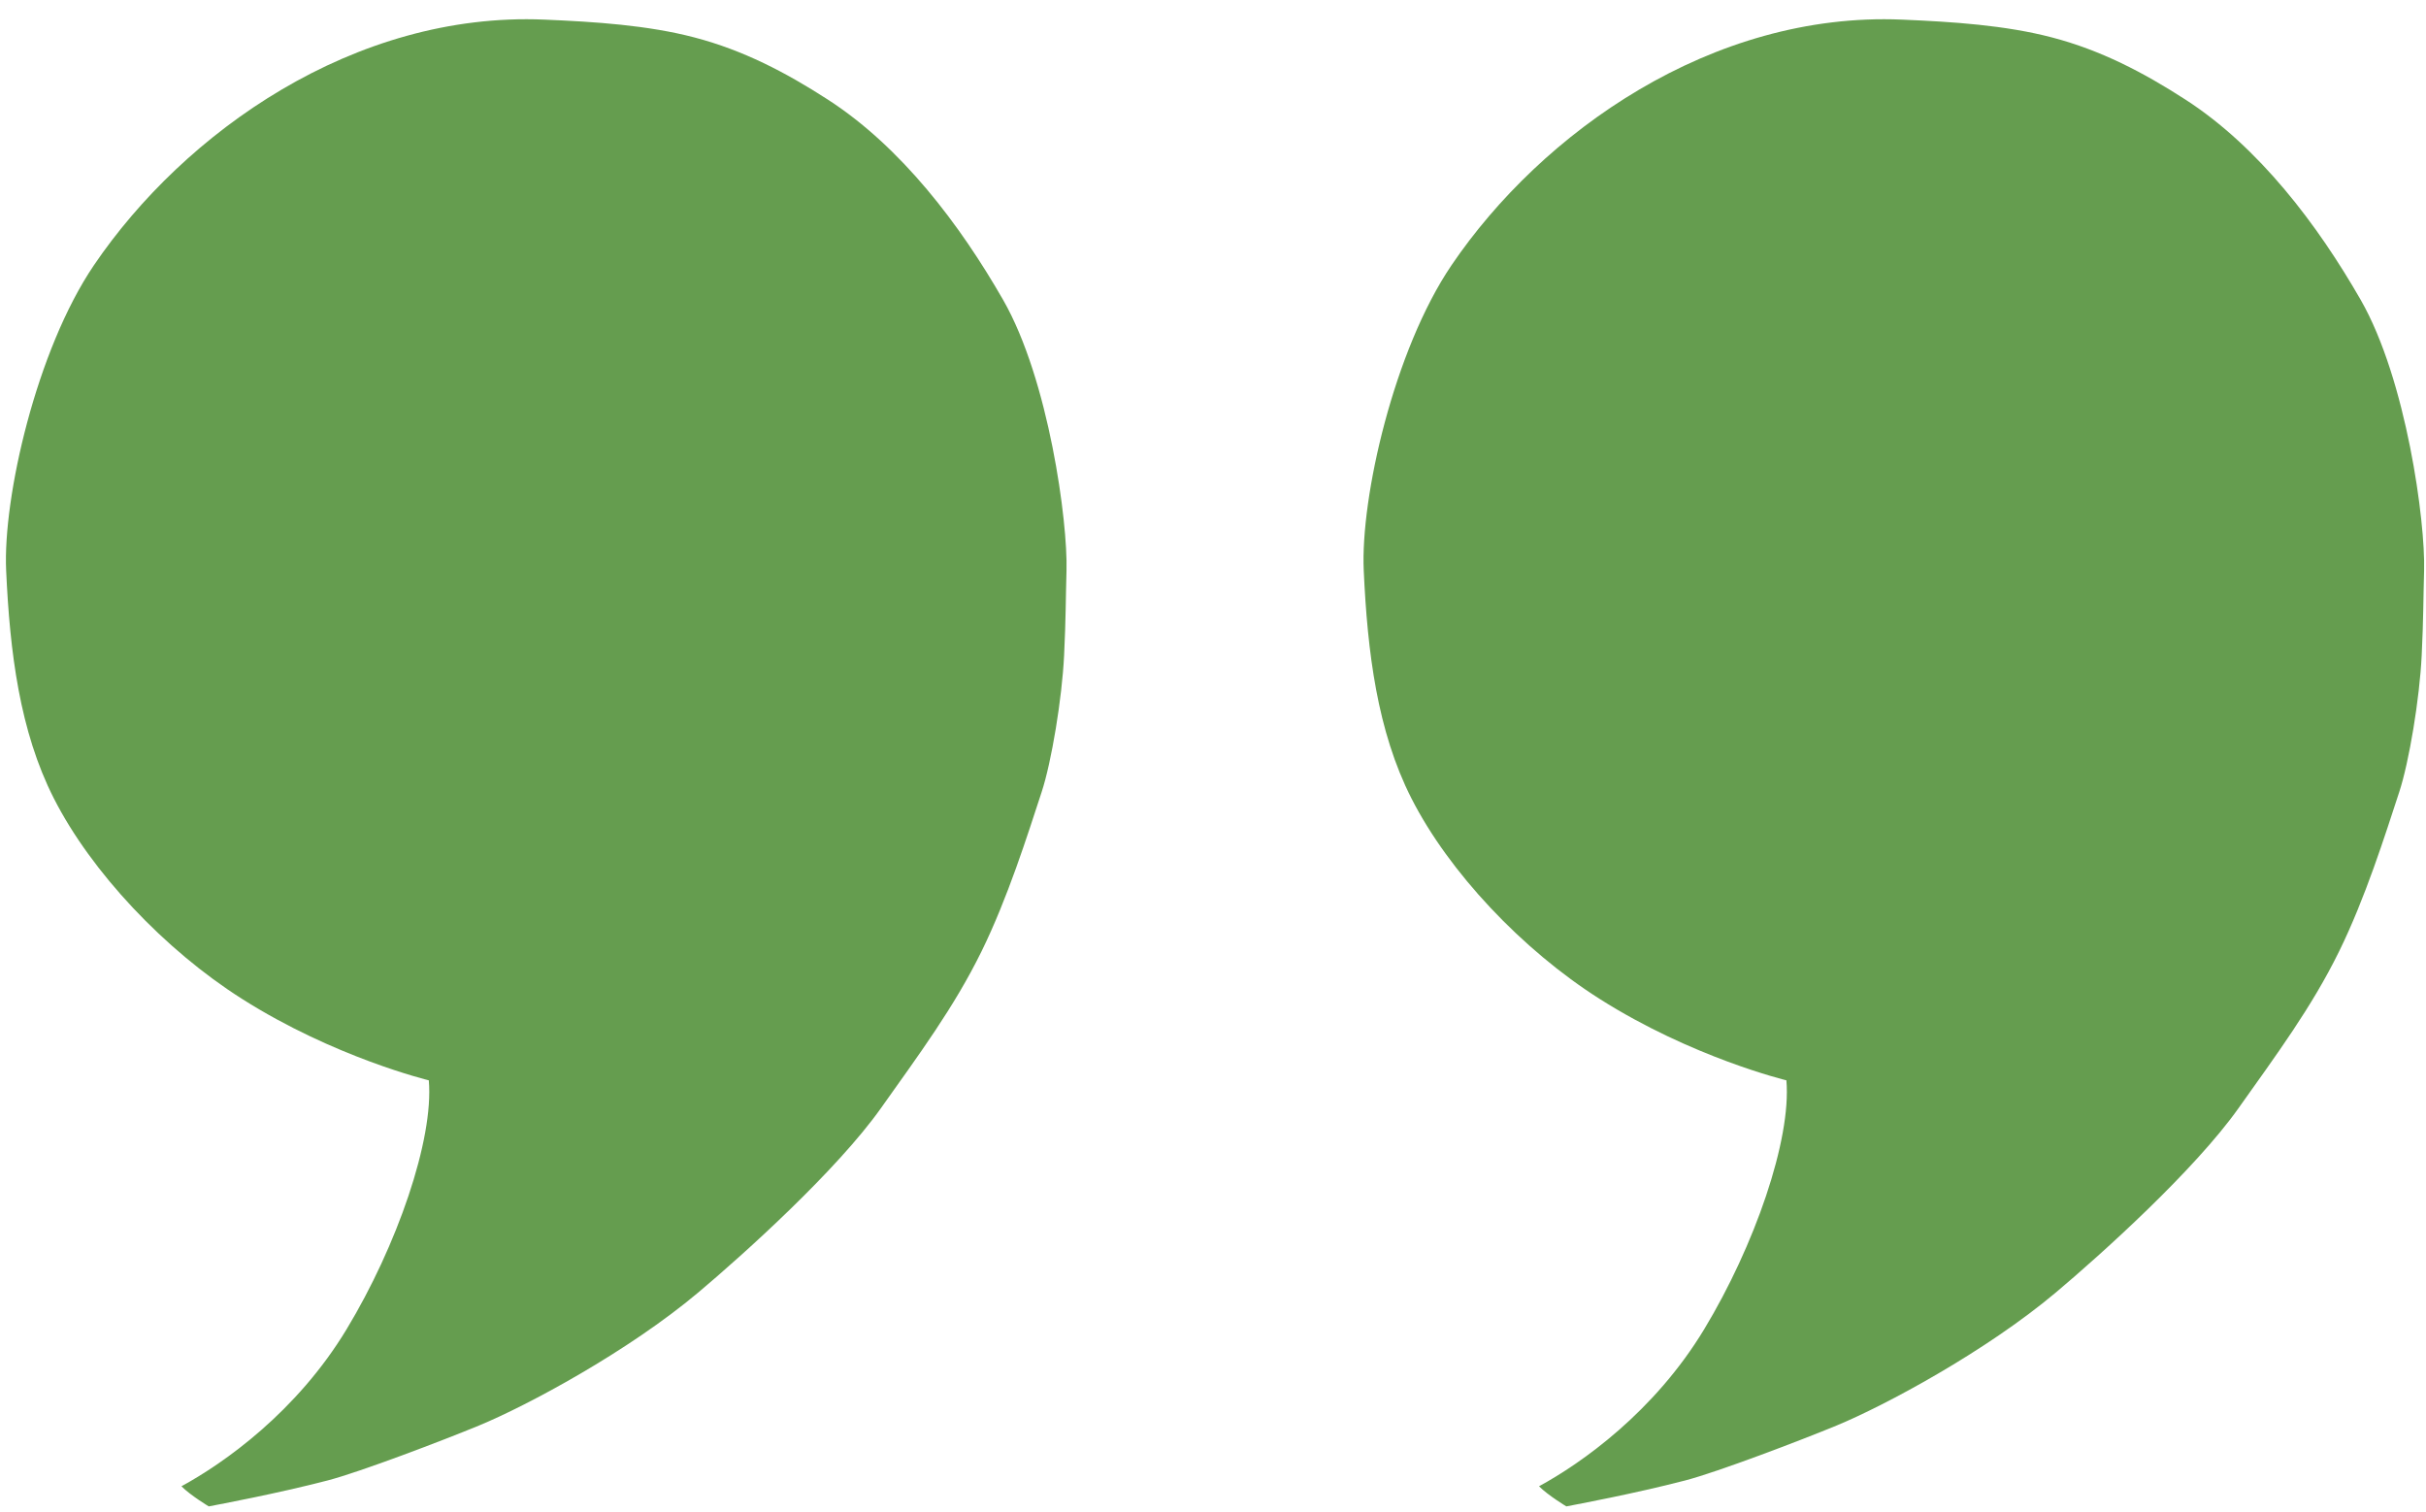 <?xml version="1.0" encoding="UTF-8" standalone="no"?>
<!DOCTYPE svg PUBLIC "-//W3C//DTD SVG 1.1//EN" "http://www.w3.org/Graphics/SVG/1.1/DTD/svg11.dtd">
<svg width="100%" height="100%" viewBox="0 0 154 96" version="1.1" xmlns="http://www.w3.org/2000/svg" xmlns:xlink="http://www.w3.org/1999/xlink" xml:space="preserve" xmlns:serif="http://www.serif.com/" style="fill-rule:evenodd;clip-rule:evenodd;stroke-linejoin:round;stroke-miterlimit:2;">
    <g transform="matrix(1,0,0,1,-827,-5195)">
        <g transform="matrix(0.399,0,0,0.399,632.24,3844.96)">
            <path d="M790.712,3386.68C798.75,3387.02 807.158,3387.56 814.642,3389.53C822.334,3391.55 829.082,3395.05 835.81,3399.4C847.525,3406.97 856.855,3419.33 863.69,3431.25C870.975,3443.95 874.002,3466.62 873.782,3474.34C873.655,3478.77 873.682,3482.02 873.399,3487.84C873.065,3494.72 871.396,3504.78 869.826,3509.56C867.569,3516.44 864.436,3526.41 860.25,3534.93C855.88,3543.82 850.336,3551.28 844.266,3559.84C837.245,3569.74 822.509,3583.02 815.21,3589.16C804.077,3598.52 788.072,3607.13 780.302,3610.34C774.692,3612.66 761.409,3617.73 756.205,3619.08C748.065,3621.19 739.106,3622.85 737.32,3623.2C737.32,3623.2 734.421,3621.46 732.972,3620C739.739,3616.32 751.295,3608.18 759.242,3595.03C767.235,3581.81 773.139,3564.88 772.327,3555.42C772.327,3555.42 757.299,3551.79 742.589,3542.45C730.316,3534.67 718.628,3522.29 712.665,3510.55C707.239,3499.87 705.673,3487.31 705.084,3474.3C704.56,3462.73 709.888,3439.26 719.044,3425.76C733.398,3404.6 760.483,3385.4 790.712,3386.68ZM574.726,3386.68C582.764,3387.02 591.172,3387.56 598.656,3389.53C606.348,3391.55 613.096,3395.05 619.824,3399.4C631.539,3406.97 640.869,3419.33 647.704,3431.25C654.989,3443.95 658.016,3466.62 657.796,3474.34C657.669,3478.77 657.696,3482.02 657.413,3487.84C657.079,3494.72 655.41,3504.78 653.84,3509.56C651.583,3516.44 648.45,3526.41 644.264,3534.93C639.894,3543.82 634.35,3551.28 628.28,3559.84C621.259,3569.74 606.523,3583.02 599.224,3589.16C588.091,3598.52 572.086,3607.13 564.316,3610.34C558.706,3612.66 545.423,3617.73 540.219,3619.08C532.079,3621.19 523.12,3622.85 521.334,3623.2C521.334,3623.2 518.435,3621.46 516.986,3620C523.753,3616.32 535.309,3608.18 543.256,3595.03C551.249,3581.81 557.153,3564.88 556.341,3555.42C556.341,3555.42 541.313,3551.79 526.603,3542.45C514.33,3534.67 502.642,3522.29 496.679,3510.55C491.253,3499.87 489.687,3487.31 489.098,3474.3C488.574,3462.73 493.902,3439.26 503.058,3425.76C517.412,3404.6 544.497,3385.4 574.726,3386.68Z" style="fill:rgb(101,157,79);"/>
        </g>
    </g>
</svg>
